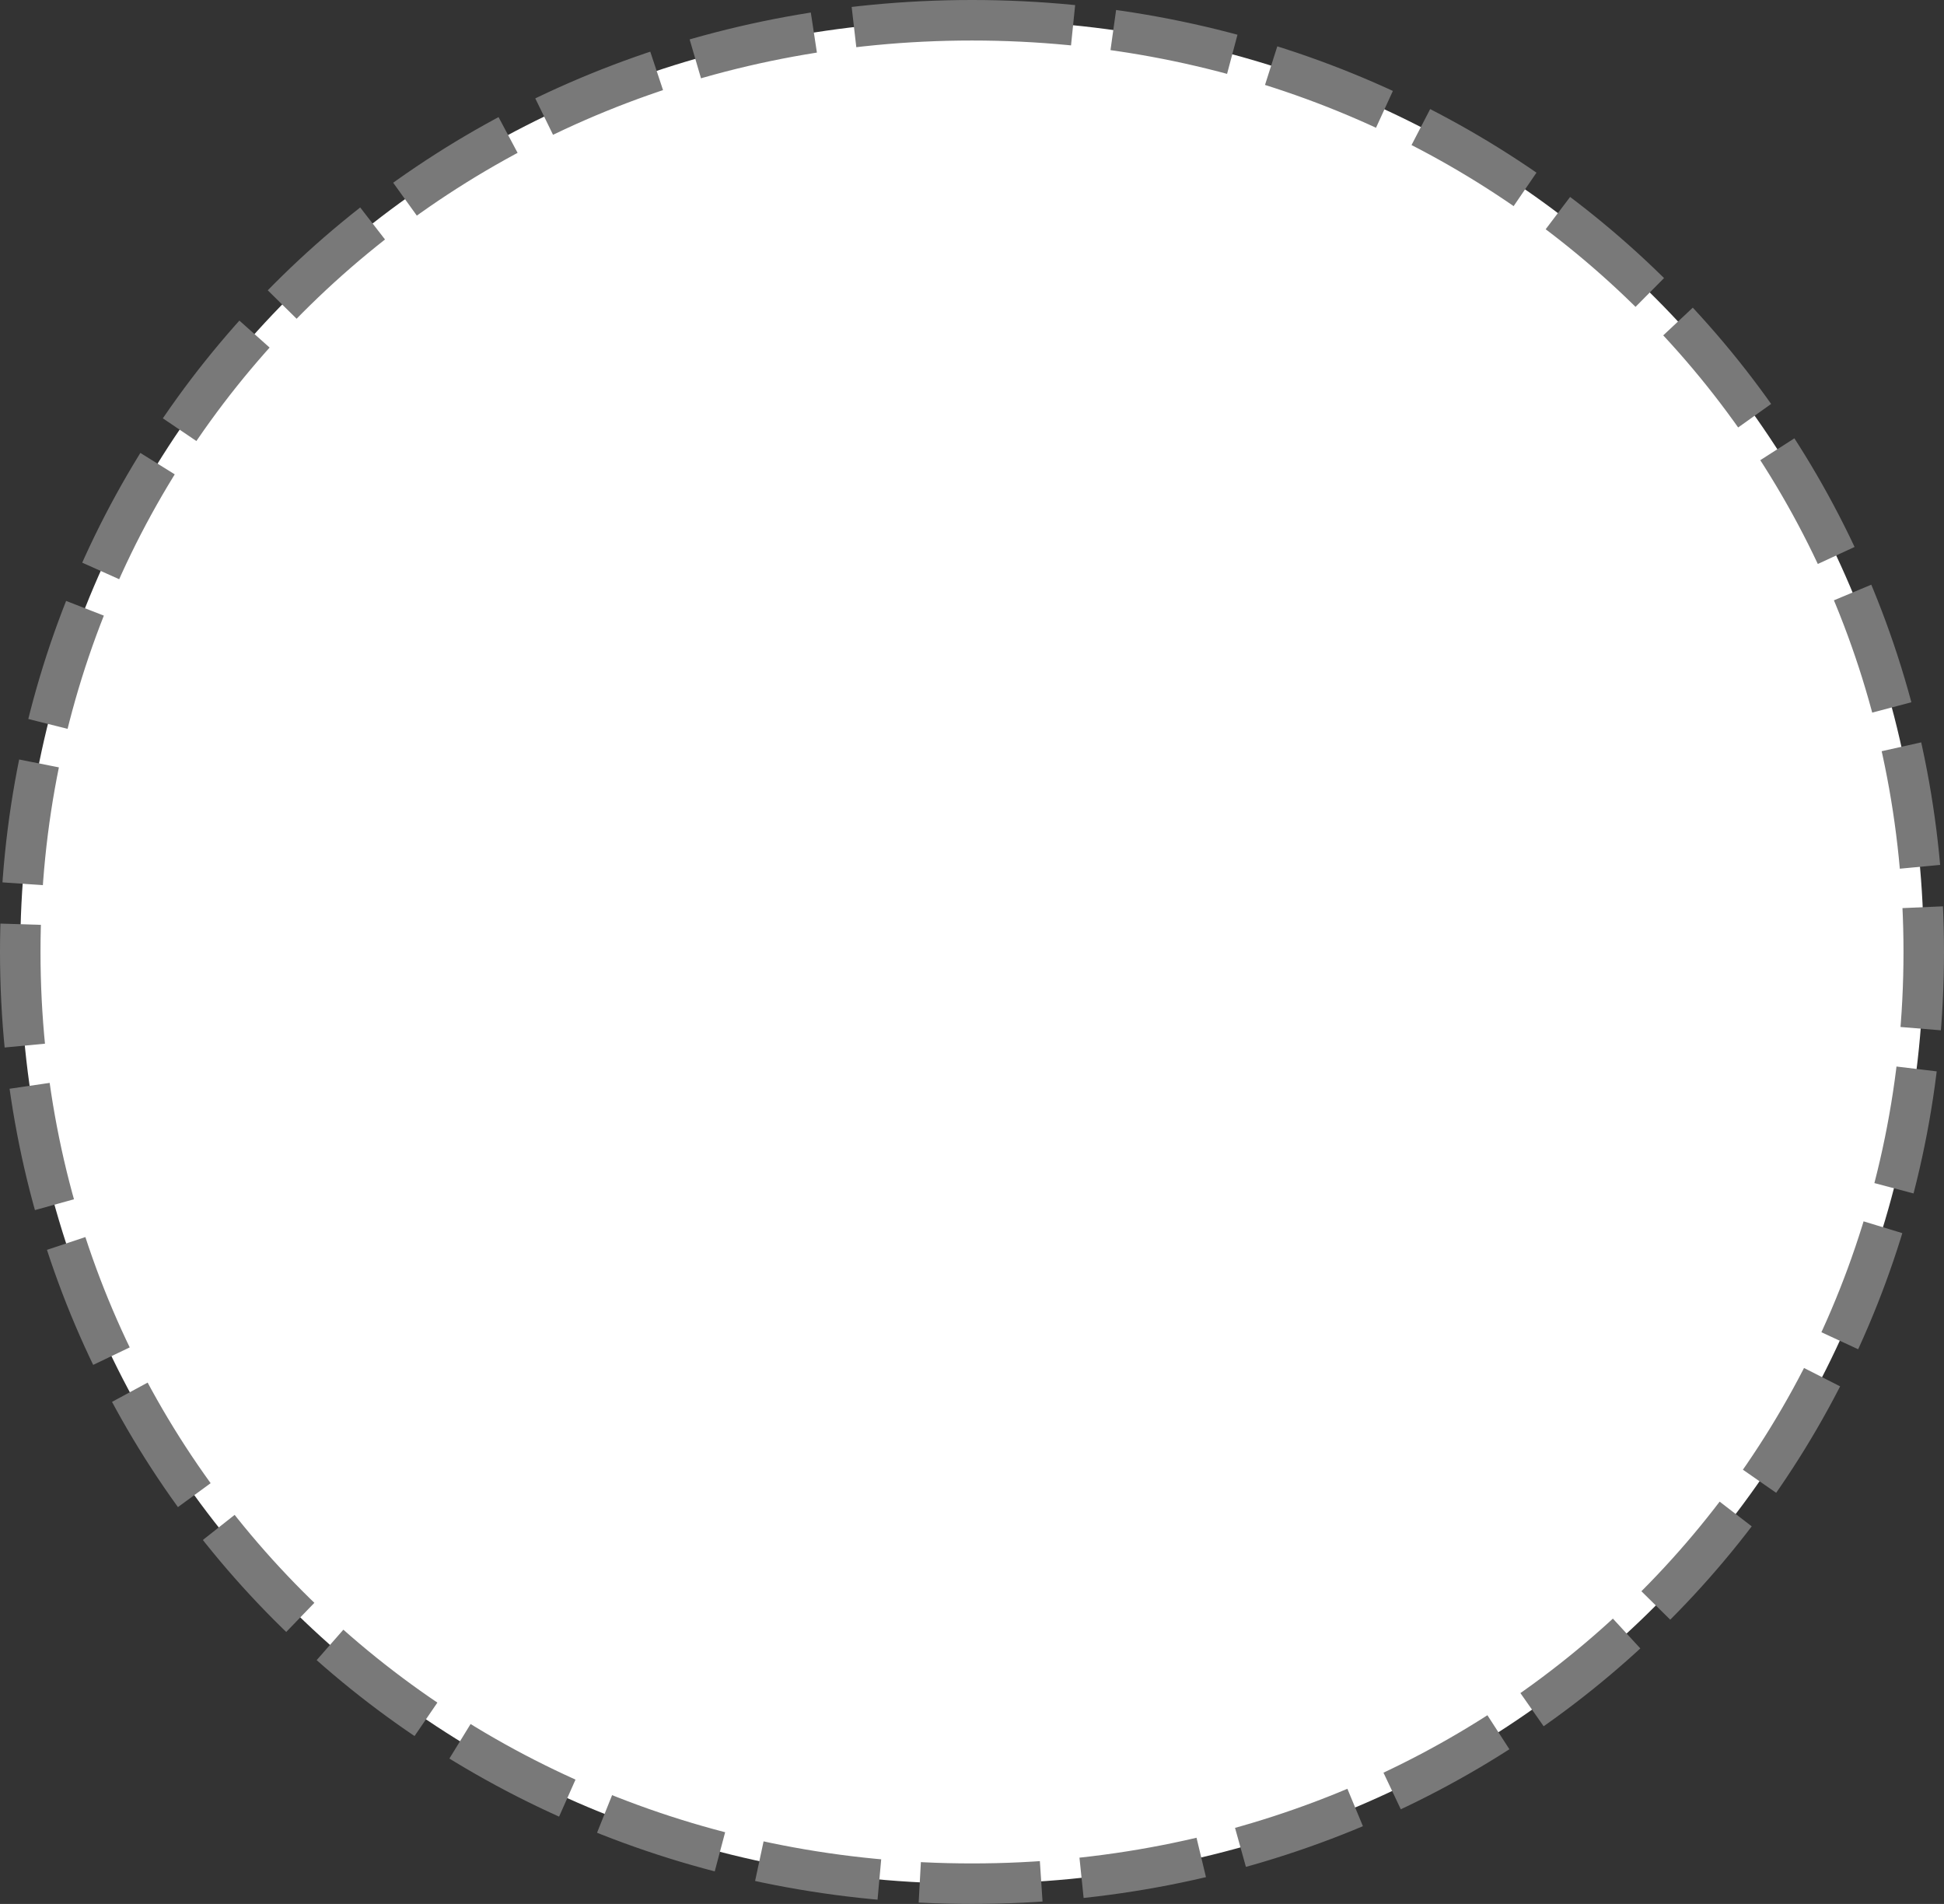 ﻿<?xml version="1.0" encoding="utf-8"?>
<svg version="1.1" xmlns:xlink="http://www.w3.org/1999/xlink" width="48px" height="47px" xmlns="http://www.w3.org/2000/svg">
  <rect width="100%" height="100%" fill="#333333" stroke="none"/>
  <g transform="matrix(1 0 0 1 -138 -569 )">
    <path d="M 162 569.5  C 175.16 569.5  185.5 579.62  185.5 592.5  C 185.5 605.38  175.16 615.5  162 615.5  C 148.84 615.5  138.5 605.38  138.5 592.5  C 138.5 579.62  148.84 569.5  162 569.5  Z " fill-rule="nonzero" fill="#ffffff" stroke="none" />
    <path d="M 162 569.5  C 175.16 569.5  185.5 579.62  185.5 592.5  C 185.5 605.38  175.16 615.5  162 615.5  C 148.84 615.5  138.5 605.38  138.5 592.5  C 138.5 579.62  148.84 569.5  162 569.5  Z " stroke-width="1" stroke-dasharray="3,1" stroke="#797979" fill="none" stroke-dashoffset="0.5" />
  </g>
</svg>